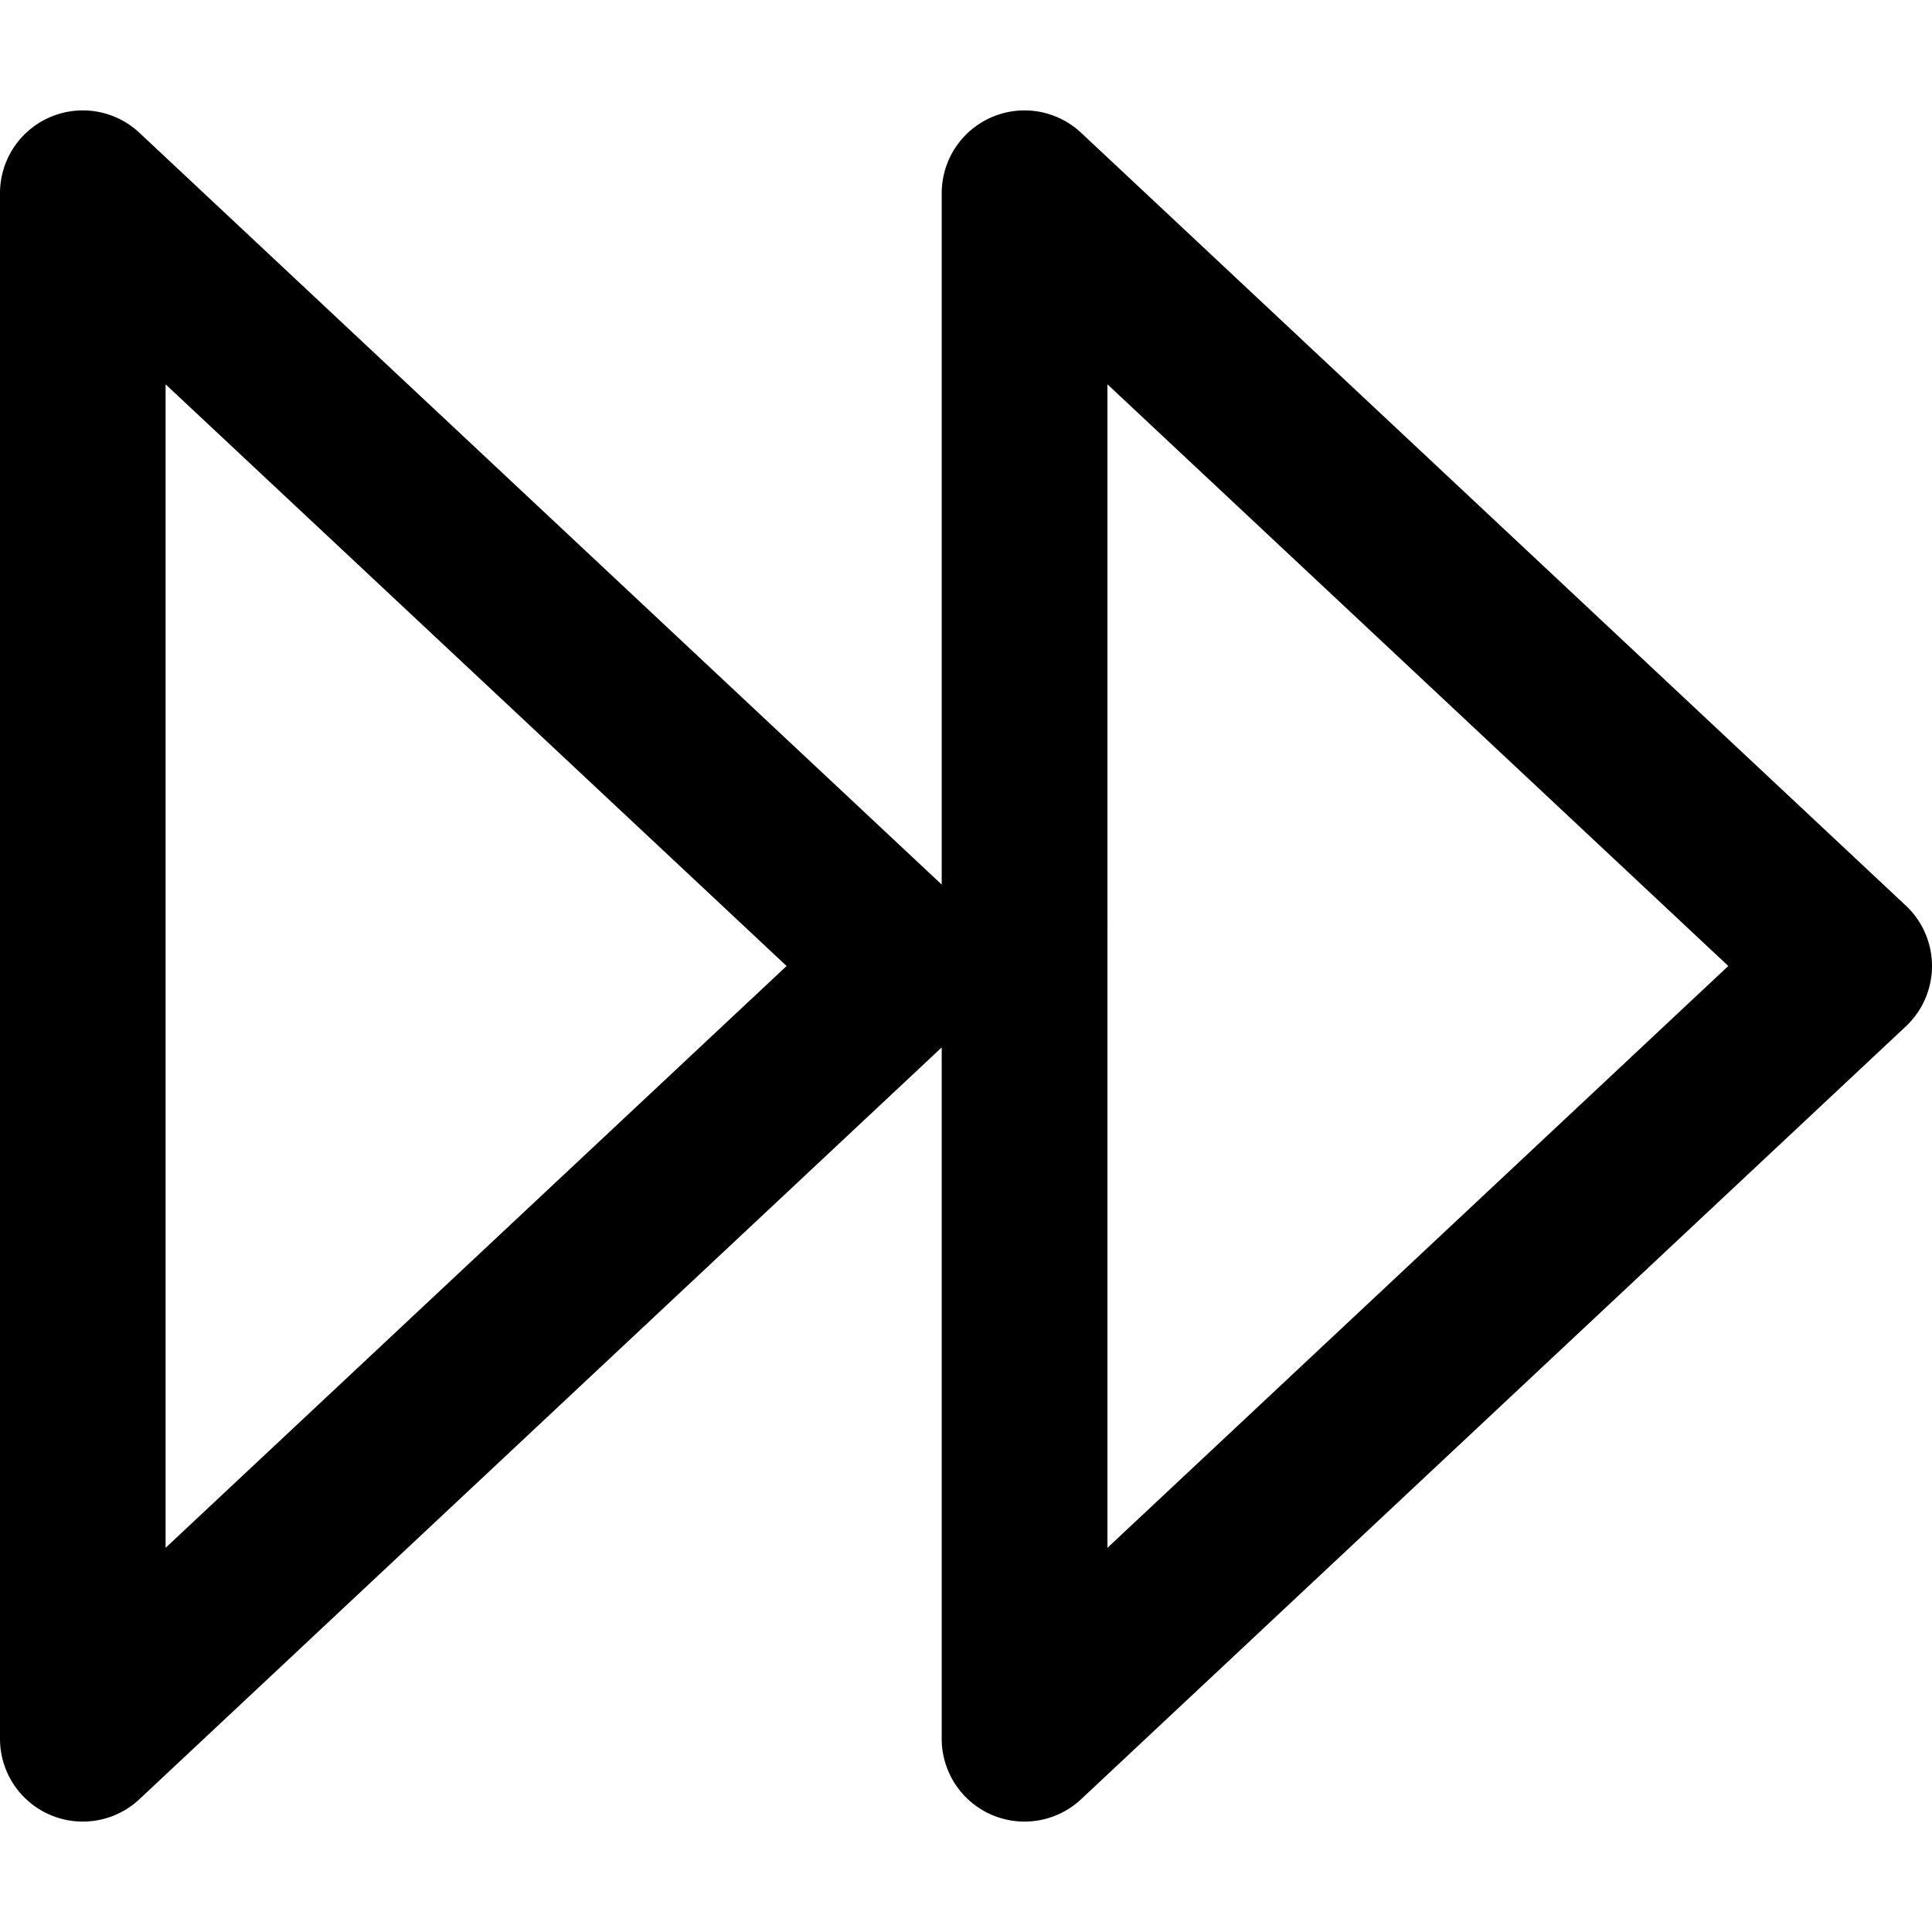 <svg xmlns="http://www.w3.org/2000/svg" fill="none" viewBox="0 0 14 14"><g clip-path="url(#a)"><path fill="#000" fill-rule="evenodd" d="M1.01.962A.6.6 0 0 0 0 1.4v11.2a.6.6 0 0 0 1.01.438L6.824 7.59v5.01a.6.6 0 0 0 1.01.438l5.976-5.6a.6.6 0 0 0 0-.876L7.834.962a.6.6 0 0 0-1.01.438v5.01zM5.7 7 1.2 11.216V2.785zm6.824 0-4.499 4.216V2.785z" clip-rule="evenodd"/></g><defs><clipPath id="a"><path fill="#fff" d="M0 0h14v14H0z"/></clipPath></defs></svg>